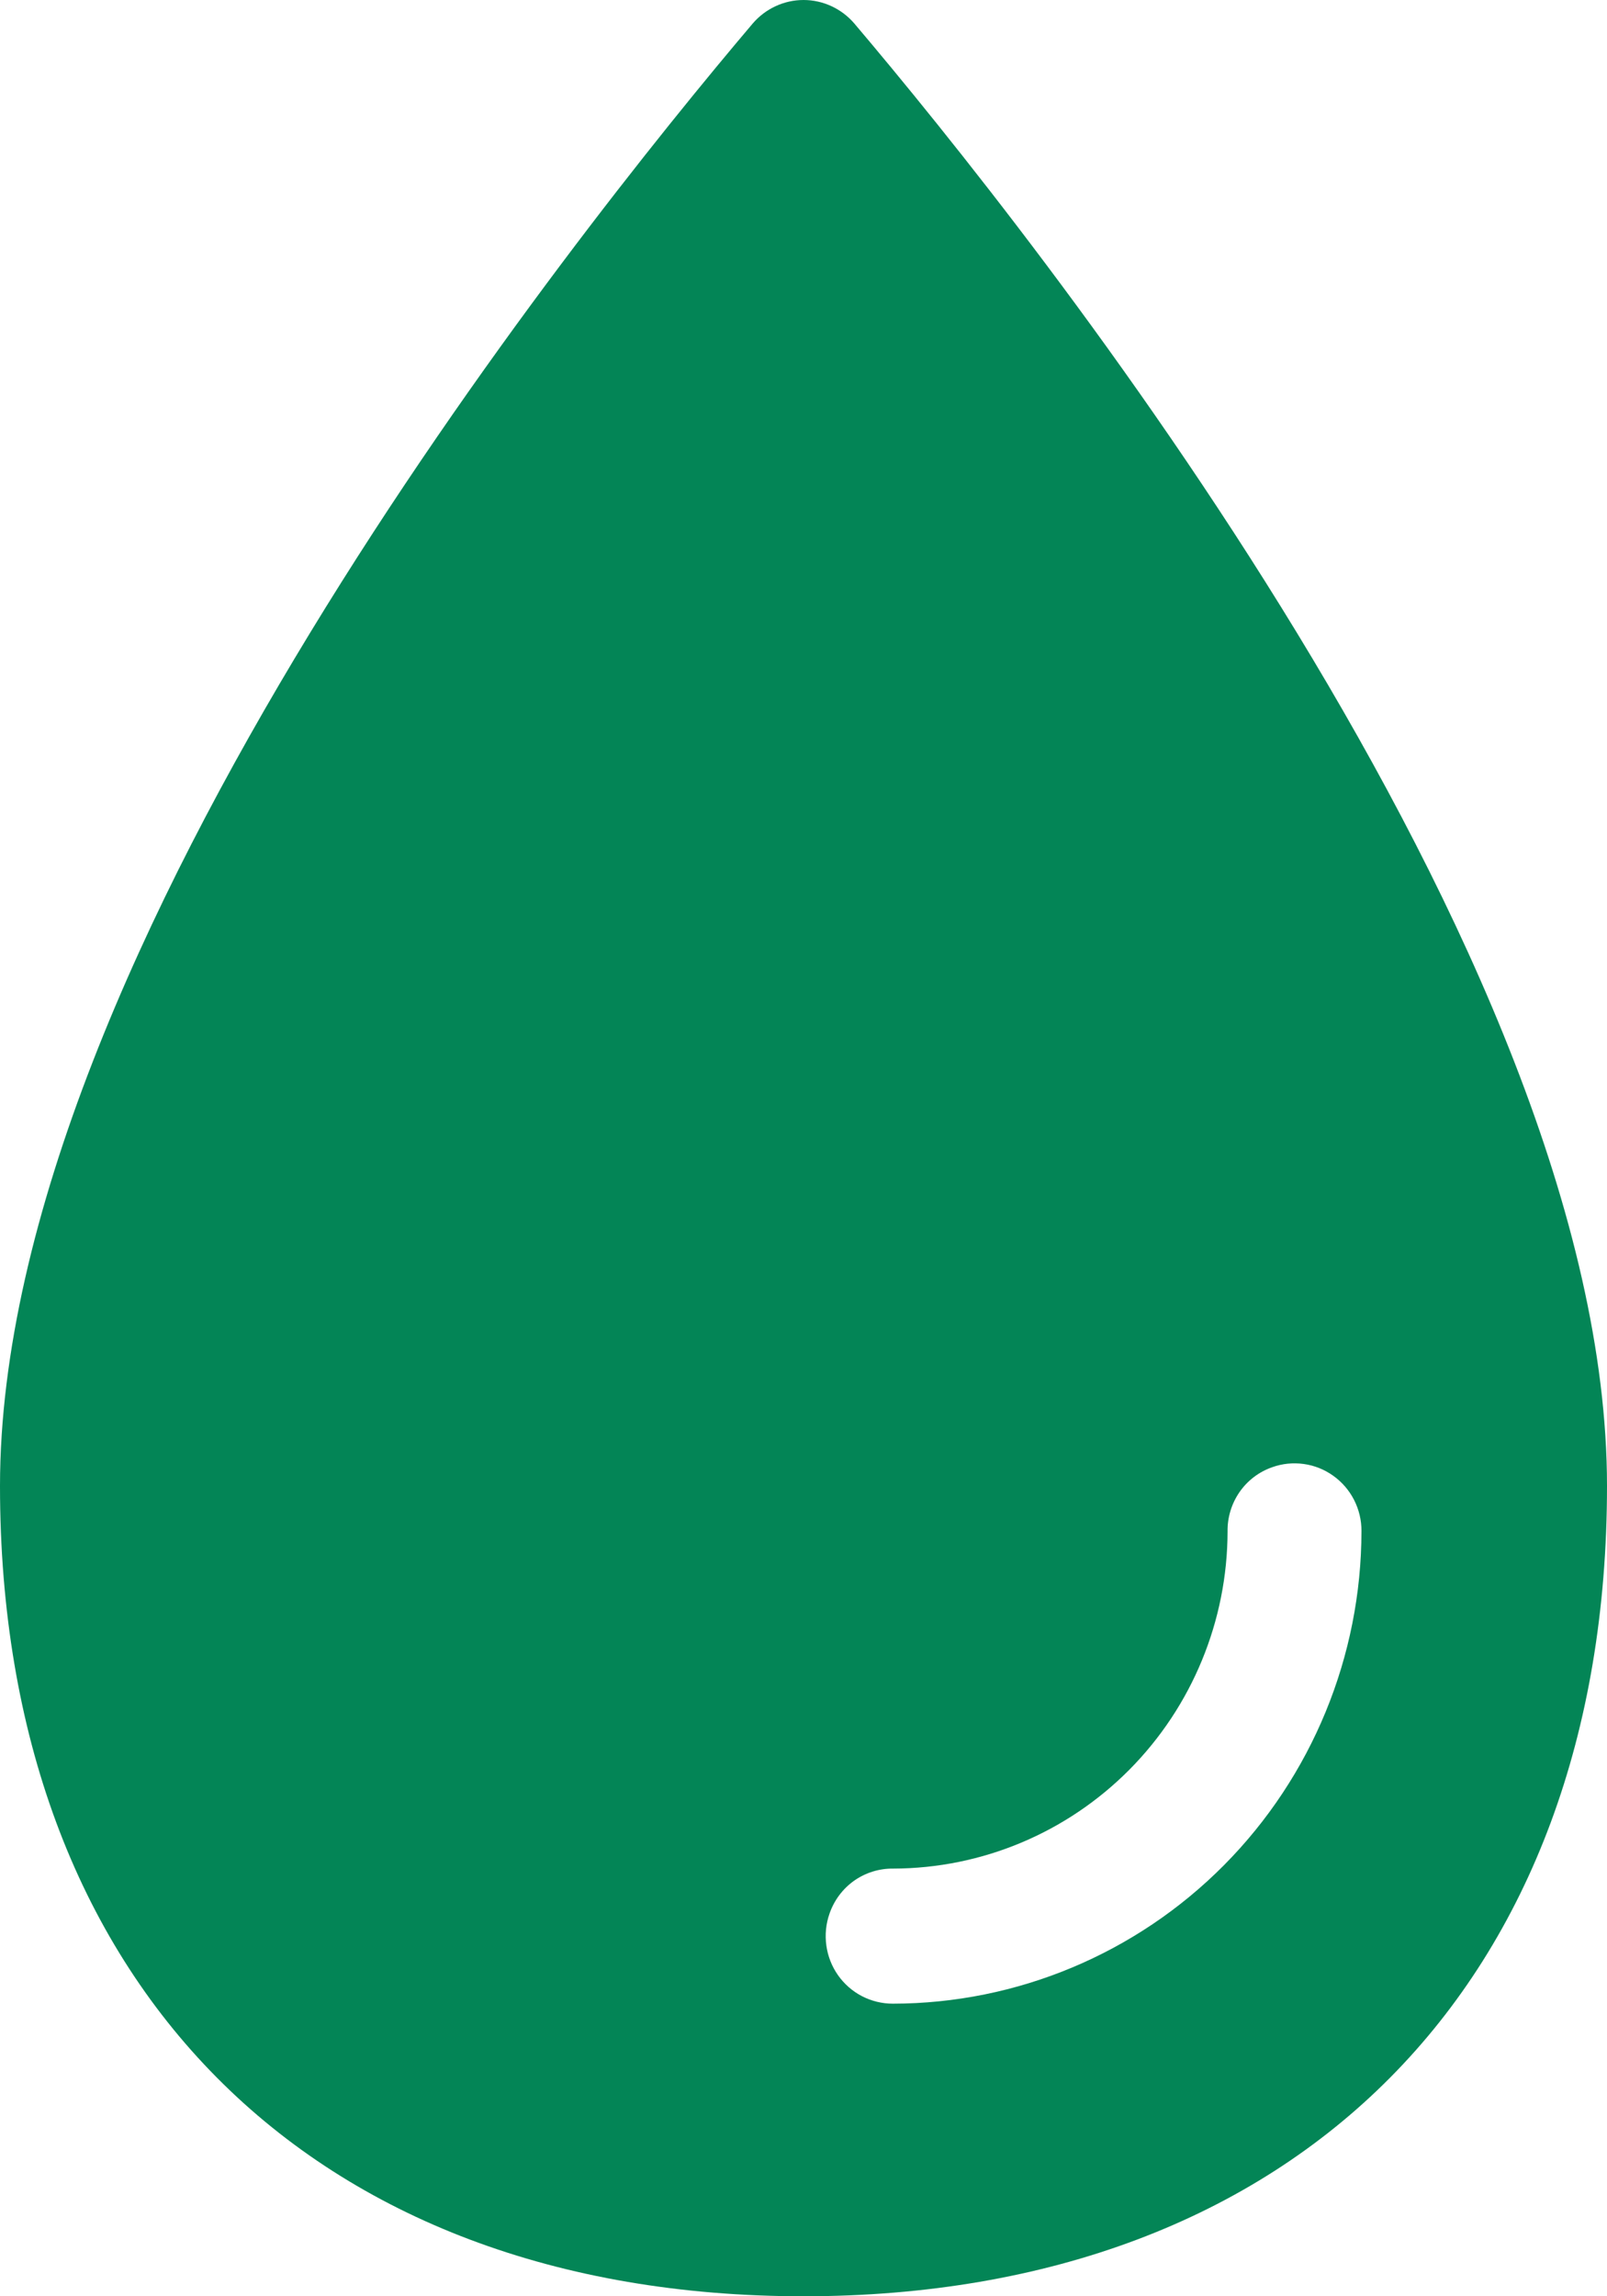 <svg width="28" height="40" viewBox="0 0 28 40" fill="none" xmlns="http://www.w3.org/2000/svg">
<path d="M14.887 0.411C14.777 0.282 14.641 0.179 14.488 0.108C14.335 0.037 14.169 0 14.001 0C13.832 0 13.666 0.037 13.513 0.108C13.36 0.179 13.224 0.282 13.114 0.411C10.036 4.041 0 16.59 0 25.885C0 34.547 5.409 40 14 40C22.591 40 28 34.547 28 25.885C28 16.59 17.964 4.041 14.887 0.411V0.411ZM15.556 34.903C15.369 34.903 15.184 34.858 15.018 34.772C14.852 34.686 14.709 34.56 14.601 34.407C14.493 34.253 14.423 34.075 14.398 33.889C14.372 33.702 14.391 33.512 14.453 33.335C14.533 33.103 14.683 32.902 14.882 32.761C15.081 32.621 15.319 32.547 15.562 32.55C17.107 32.547 18.587 31.927 19.679 30.826C20.771 29.725 21.386 28.233 21.389 26.676C21.385 26.431 21.459 26.191 21.598 25.99C21.738 25.789 21.937 25.638 22.167 25.558C22.343 25.495 22.531 25.476 22.716 25.502C22.901 25.527 23.078 25.598 23.23 25.707C23.383 25.816 23.507 25.96 23.593 26.128C23.678 26.295 23.723 26.481 23.722 26.669C23.72 28.852 22.859 30.945 21.328 32.489C19.797 34.032 17.721 34.901 15.556 34.903Z" fill="#038556"/>
</svg>

